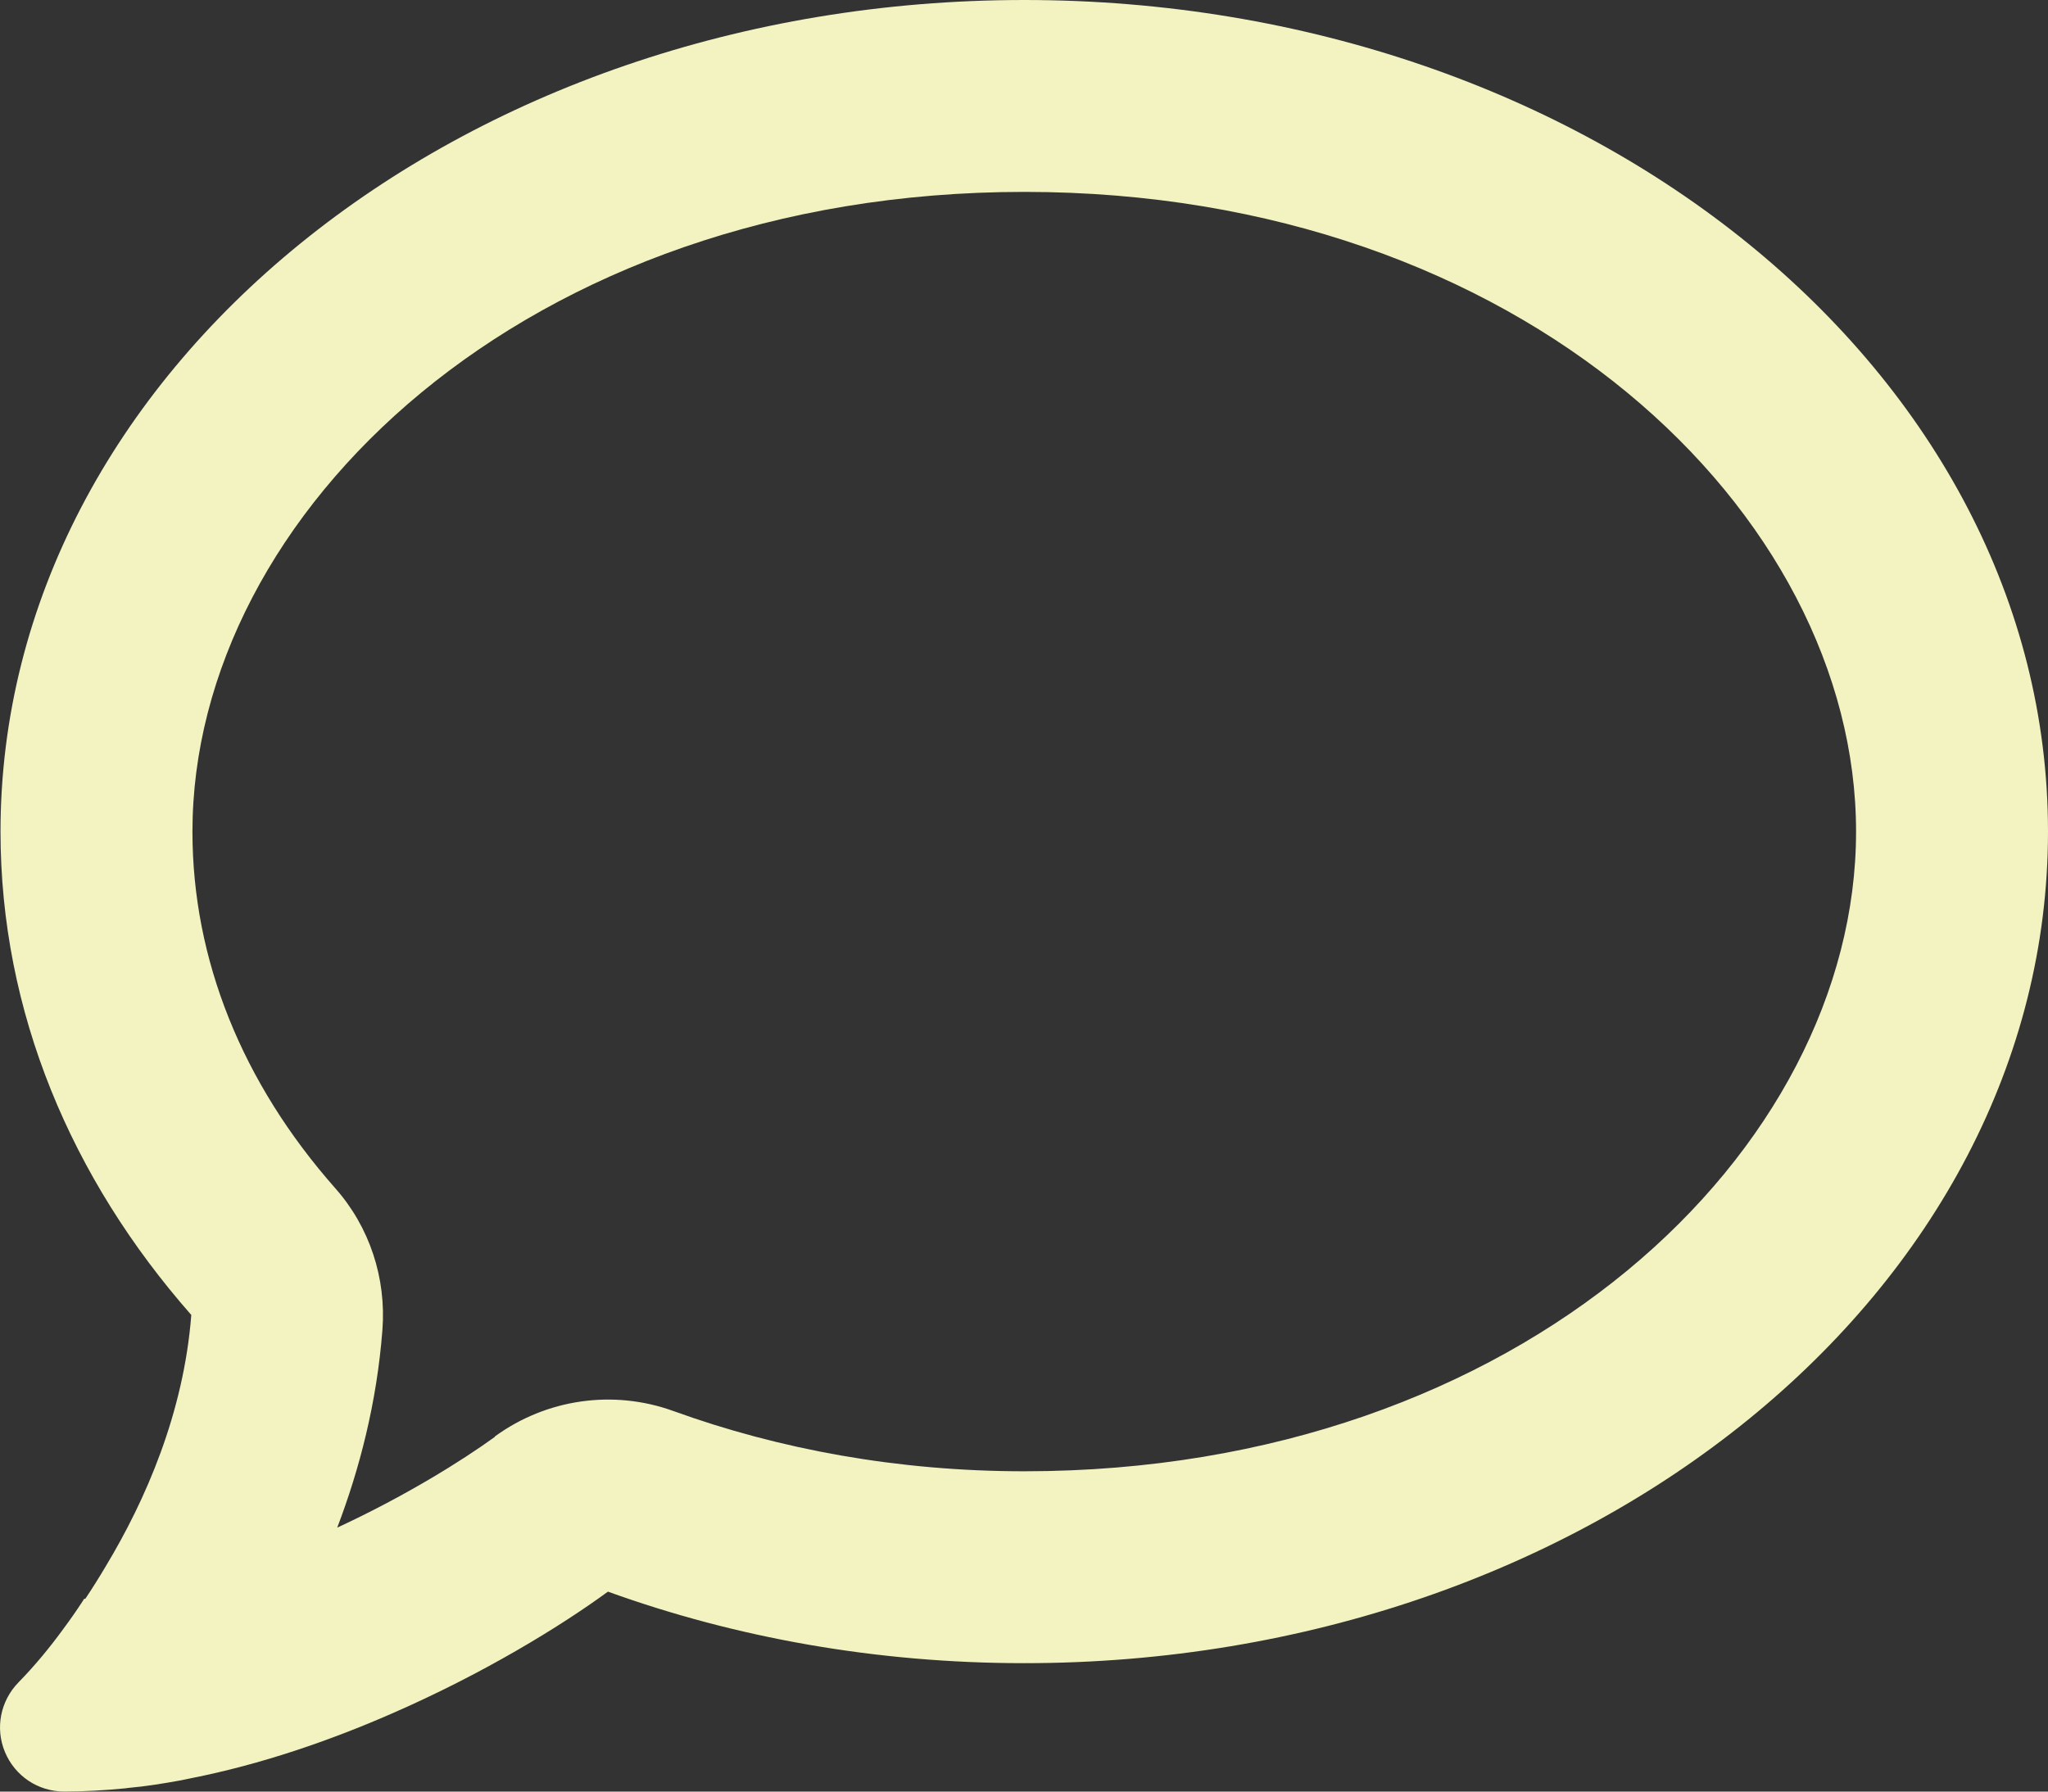 <svg width="32" height="28" viewBox="0 0 32 28" fill="none" xmlns="http://www.w3.org/2000/svg">
<rect x="0" y="0" width="32" height="28" fill="#333333" stroke="none"/>
<path d="M7.731 22.451C8.537 21.863 9.581 21.713 10.518 22.051C12.174 22.651 14.03 22.994 16.004 22.994C23.796 22.994 29.001 17.964 29.001 12.997C29.001 8.029 23.796 2.999 16.004 2.999C8.212 2.999 3.007 8.029 3.007 12.997C3.007 14.996 3.782 16.921 5.238 18.57C5.775 19.176 6.038 19.976 5.975 20.788C5.888 21.919 5.619 22.957 5.269 23.875C6.332 23.382 7.213 22.832 7.731 22.457V22.451ZM1.333 24.987C1.445 24.819 1.551 24.65 1.651 24.481C2.276 23.444 2.87 22.082 2.989 20.551C1.114 18.42 0.008 15.815 0.008 12.997C0.008 5.817 7.169 0 16.004 0C24.839 0 32 5.817 32 12.997C32 20.176 24.839 25.993 16.004 25.993C13.686 25.993 11.486 25.593 9.499 24.875C8.756 25.419 7.544 26.162 6.107 26.787C5.163 27.199 4.088 27.574 2.976 27.793C2.926 27.805 2.876 27.812 2.826 27.824C2.551 27.874 2.283 27.918 2.001 27.943C1.989 27.943 1.97 27.949 1.958 27.949C1.639 27.98 1.32 27.999 1.002 27.999C0.595 27.999 0.233 27.756 0.077 27.381C-0.079 27.006 0.008 26.581 0.289 26.293C0.545 26.031 0.777 25.75 0.995 25.45C1.102 25.306 1.202 25.162 1.295 25.019C1.302 25.006 1.308 25 1.314 24.987H1.333Z" fill="#F2F3C1"/>
</svg>
